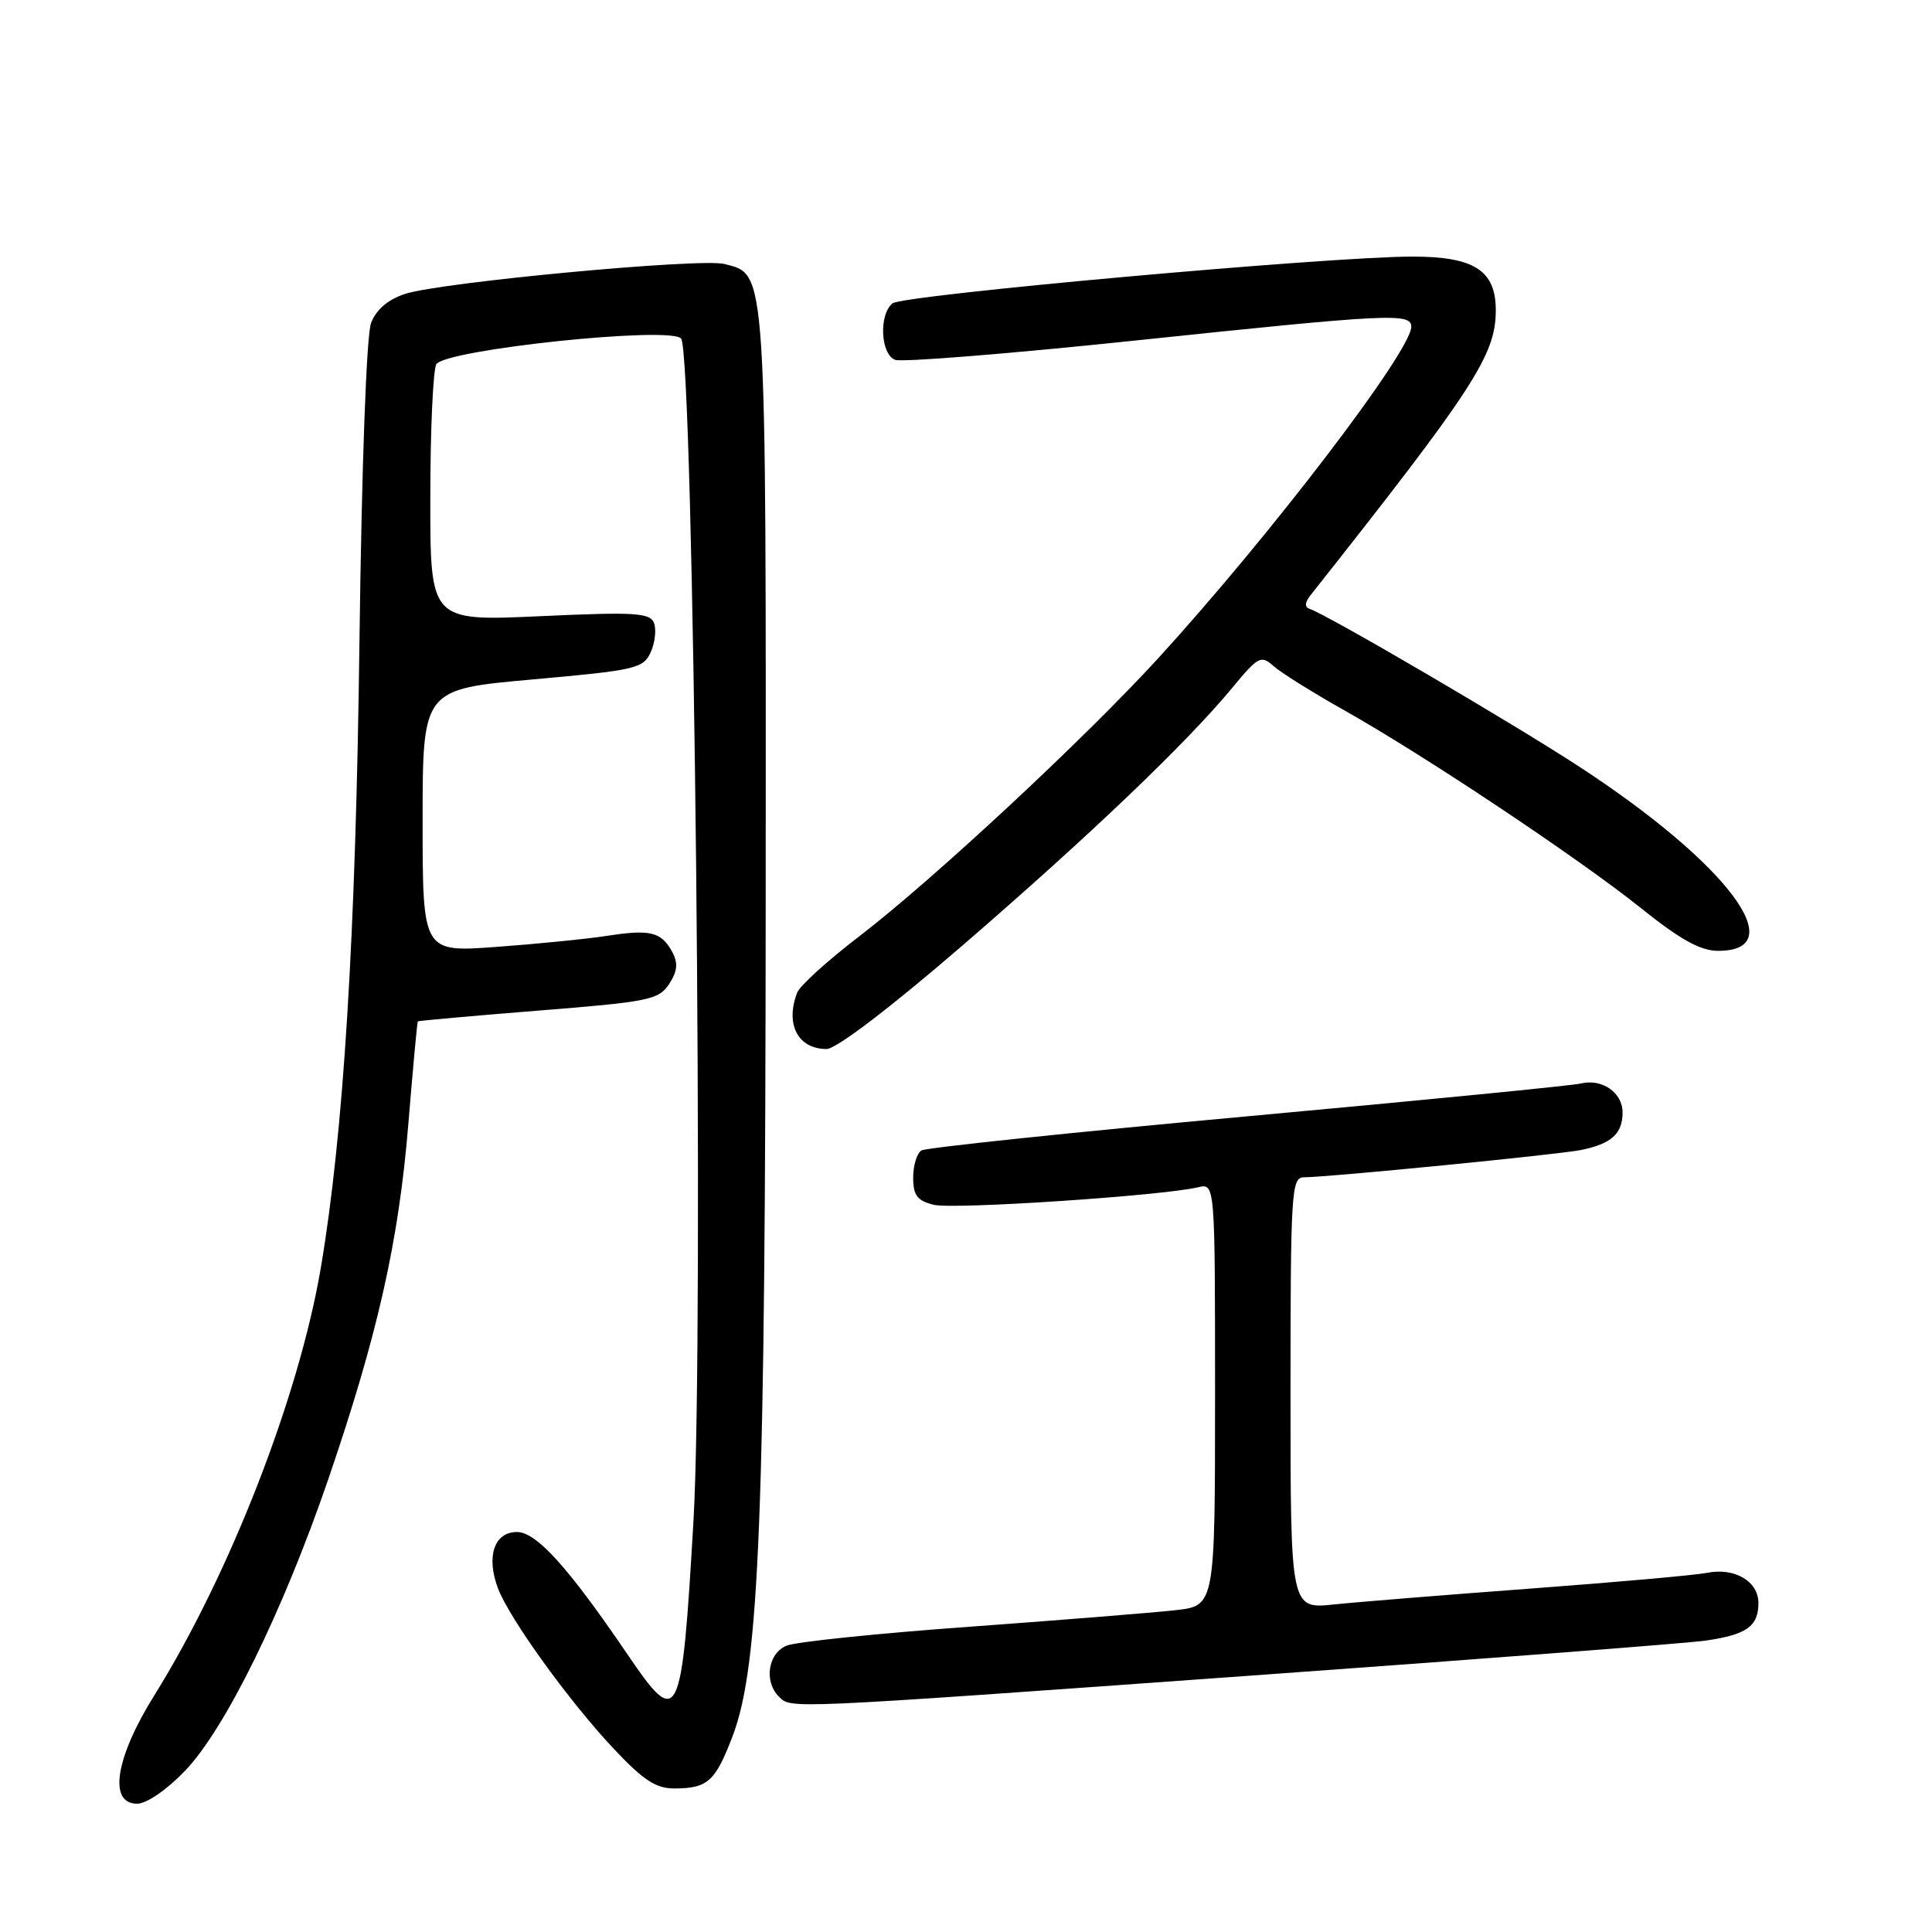 <?xml version="1.0" encoding="UTF-8" standalone="no"?>
<!DOCTYPE svg PUBLIC "-//W3C//DTD SVG 1.1//EN" "http://www.w3.org/Graphics/SVG/1.1/DTD/svg11.dtd" >
<svg xmlns="http://www.w3.org/2000/svg" xmlns:xlink="http://www.w3.org/1999/xlink" version="1.1" viewBox="0 0 256 256">
 <g >
 <path fill="currentColor"
d=" M 24.53 234.63 C 29.86 229.06 37.49 213.52 43.50 196.00 C 50.03 176.92 52.82 164.57 54.10 149.02 C 54.71 141.58 55.28 135.43 55.36 135.34 C 55.44 135.25 62.63 134.61 71.34 133.91 C 85.97 132.75 87.29 132.48 88.66 130.39 C 89.76 128.72 89.87 127.63 89.10 126.18 C 87.65 123.48 86.19 123.11 80.47 124.00 C 77.74 124.42 71.11 125.08 65.75 125.47 C 56.00 126.19 56.00 126.19 56.00 108.76 C 56.00 91.33 56.00 91.33 70.58 90.03 C 84.22 88.81 85.24 88.58 86.22 86.43 C 86.79 85.16 86.99 83.42 86.66 82.56 C 86.14 81.19 84.20 81.07 71.53 81.65 C 57.00 82.31 57.00 82.31 57.02 65.91 C 57.02 56.88 57.39 48.94 57.82 48.26 C 59.05 46.32 88.60 43.20 90.24 44.84 C 91.94 46.54 93.32 176.92 91.89 201.50 C 90.33 228.39 89.93 229.20 83.17 219.25 C 75.29 207.66 71.08 203.00 68.50 203.00 C 65.48 203.00 64.39 206.26 65.99 210.48 C 67.52 214.50 75.43 225.46 81.35 231.75 C 85.27 235.91 86.93 237.00 89.40 236.98 C 93.78 236.96 94.79 236.05 97.08 230.03 C 100.64 220.66 101.41 201.09 101.46 118.50 C 101.50 34.72 101.62 36.44 96.00 34.98 C 92.88 34.17 58.34 37.40 53.66 38.95 C 51.40 39.69 49.85 41.03 49.17 42.79 C 48.56 44.40 47.93 61.49 47.63 85.00 C 47.14 124.14 45.52 150.22 42.51 168.00 C 39.61 185.05 30.45 208.59 20.45 224.64 C 15.28 232.93 14.32 239.00 18.17 239.00 C 19.43 239.00 22.10 237.16 24.53 234.63 Z  M 166.00 222.01 C 196.53 219.82 223.53 217.74 226.00 217.39 C 231.43 216.61 233.00 215.50 233.00 212.41 C 233.00 209.53 229.84 207.67 226.19 208.41 C 224.71 208.71 214.28 209.64 203.00 210.48 C 191.72 211.32 179.91 212.27 176.75 212.60 C 171.00 213.20 171.00 213.20 171.00 184.60 C 171.00 158.03 171.12 156.00 172.75 156.00 C 176.00 155.99 206.48 152.99 209.50 152.38 C 213.52 151.56 215.00 150.22 215.00 147.41 C 215.00 144.75 212.25 142.87 209.41 143.58 C 208.36 143.84 188.53 145.79 165.35 147.91 C 142.16 150.03 122.70 152.07 122.10 152.44 C 121.49 152.81 121.00 154.43 121.00 156.04 C 121.00 158.38 121.54 159.10 123.71 159.64 C 126.28 160.29 153.99 158.45 158.75 157.32 C 161.00 156.78 161.00 156.78 161.00 184.78 C 161.00 212.77 161.00 212.77 155.75 213.36 C 152.86 213.68 140.60 214.67 128.50 215.55 C 116.40 216.42 105.49 217.55 104.25 218.05 C 101.77 219.05 101.19 222.79 103.20 224.80 C 104.84 226.44 103.55 226.50 166.00 222.01 Z  M 127.57 125.25 C 144.37 110.74 157.27 98.42 163.33 91.08 C 166.71 86.99 167.10 86.78 168.74 88.25 C 169.71 89.12 173.88 91.73 178.00 94.05 C 188.62 100.01 209.24 113.76 217.50 120.38 C 222.65 124.51 225.33 125.99 227.64 125.99 C 237.60 126.01 228.90 114.43 209.37 101.66 C 200.44 95.82 175.96 81.50 173.50 80.66 C 172.86 80.45 172.90 79.81 173.62 78.91 C 195.26 51.55 198.20 47.04 198.20 41.13 C 198.20 35.83 195.36 34.00 187.15 34.00 C 176.11 34.00 119.60 39.09 118.25 40.20 C 116.43 41.72 116.68 46.94 118.61 47.68 C 119.49 48.02 133.78 46.87 150.36 45.13 C 184.21 41.57 187.00 41.44 187.00 43.30 C 187.00 46.51 168.28 71.02 153.45 87.24 C 143.74 97.86 123.65 116.55 113.88 124.05 C 109.68 127.26 105.97 130.63 105.63 131.53 C 104.02 135.72 105.73 139.00 109.52 139.00 C 110.80 139.00 117.92 133.58 127.57 125.25 Z "/>
</g>
</svg>